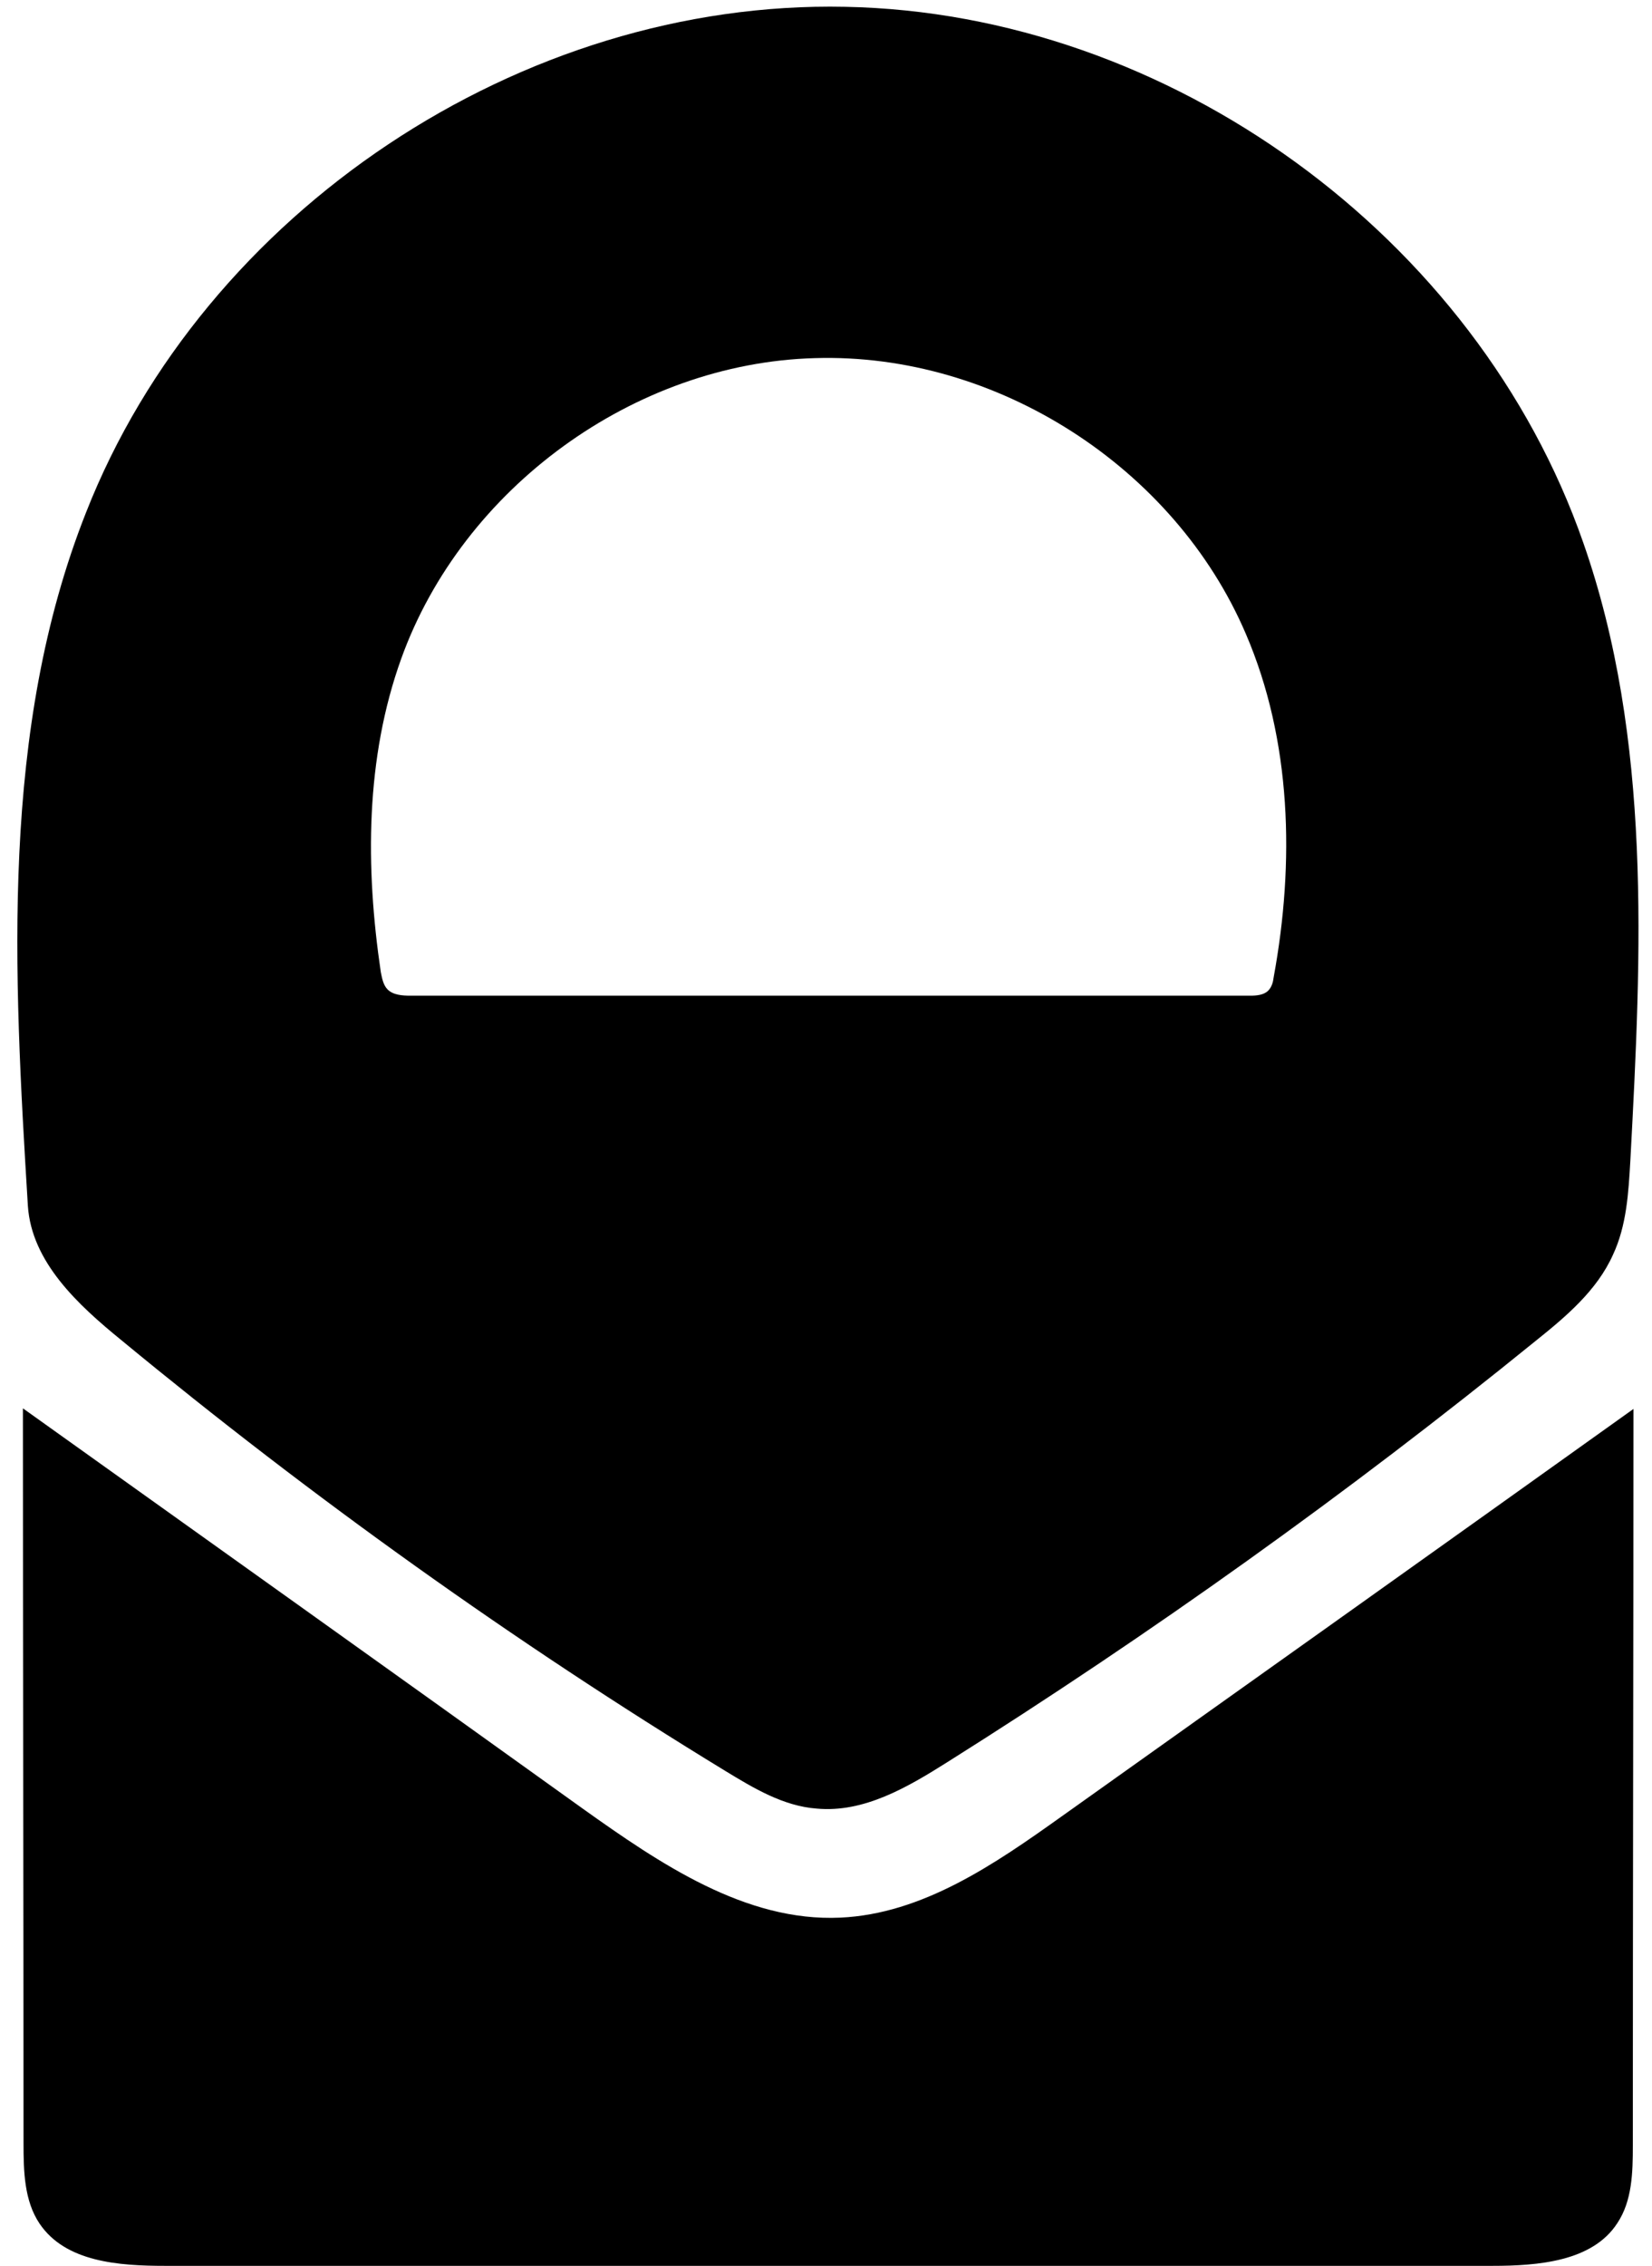 <?xml version="1.0" encoding="utf-8"?>
<!DOCTYPE svg PUBLIC "-//W3C//DTD SVG 1.1//EN" "http://www.w3.org/Graphics/SVG/1.1/DTD/svg11.dtd">

<svg version="1.1" id="Contours" xmlns="http://www.w3.org/2000/svg" xmlns:xlink="http://www.w3.org/1999/xlink" x="24px" y="24px" width="266.796" height="365.698" viewBox="0 0 266.796 365.698" xml:space="preserve" stroke="black" fill="none" stroke-linecap='round' stroke-linejoin='round'>
<desc xmlns:shape="http://adobe.com/products/shape">
</desc>
<path d='M247.9 216.5 C217.7 241.0 185.9 263.7 153.0 284.4 C146.5 288.5 139.5 292.6 131.9 291.9 C126.5 291.5 121.7 288.6 117.1 285.8 C83.0 265.0 50.4 241.7 19.6 216.3 C12.6 210.6 5.1 203.7 4.5 194.6 C2.2 156.9 0.0 117.8 13.9 82.7 C33.0 34.1 84.2 0.0 136.5 1.1 C188.8 2.1 238.5 38.2 255.7 87.6 C266.8 119.3 265.1 153.8 263.3 187.3 C263.0 192.5 262.7 197.8 260.5 202.5 C257.9 208.3 252.9 212.5 247.9 216.5 M205.7 157.7 C209.1 139.2 208.6 119.5 201.2 102.3 C189.7 75.4 160.9 56.9 131.6 57.8 C102.4 58.6 74.7 78.8 64.8 106.3 C59.0 122.4 59.0 140.0 61.5 156.9 C61.7 157.9 61.9 159.0 62.6 159.7 C63.5 160.6 65.0 160.7 66.3 160.7 C111.5 160.7 156.7 160.7 201.9 160.7 C202.9 160.7 204.1 160.6 204.8 159.9 C205.4 159.3 205.6 158.5 205.7 157.7 ' fill ="#000000" stroke="none"/>
<path d='M94.1 291.9 C106.6 300.8 120.4 310.2 135.7 309.5 C149.0 308.9 160.6 300.9 171.4 293.2 C202.2 271.3 233.0 249.4 263.8 227.4 C263.8 267.0 263.7 306.6 263.7 346.3 C263.7 350.6 263.6 355.2 261.2 358.8 C257.2 365.0 248.4 365.7 241.0 365.7 C169.5 365.7 98.1 365.7 26.7 365.7 C19.2 365.7 10.6 365.1 6.4 358.9 C3.9 355.2 3.8 350.4 3.8 345.9 C3.8 306.3 3.7 266.8 3.7 227.3 C33.8 248.8 64.0 270.3 94.1 291.9 ' fill ="#000000" stroke="none"/>

</svg>